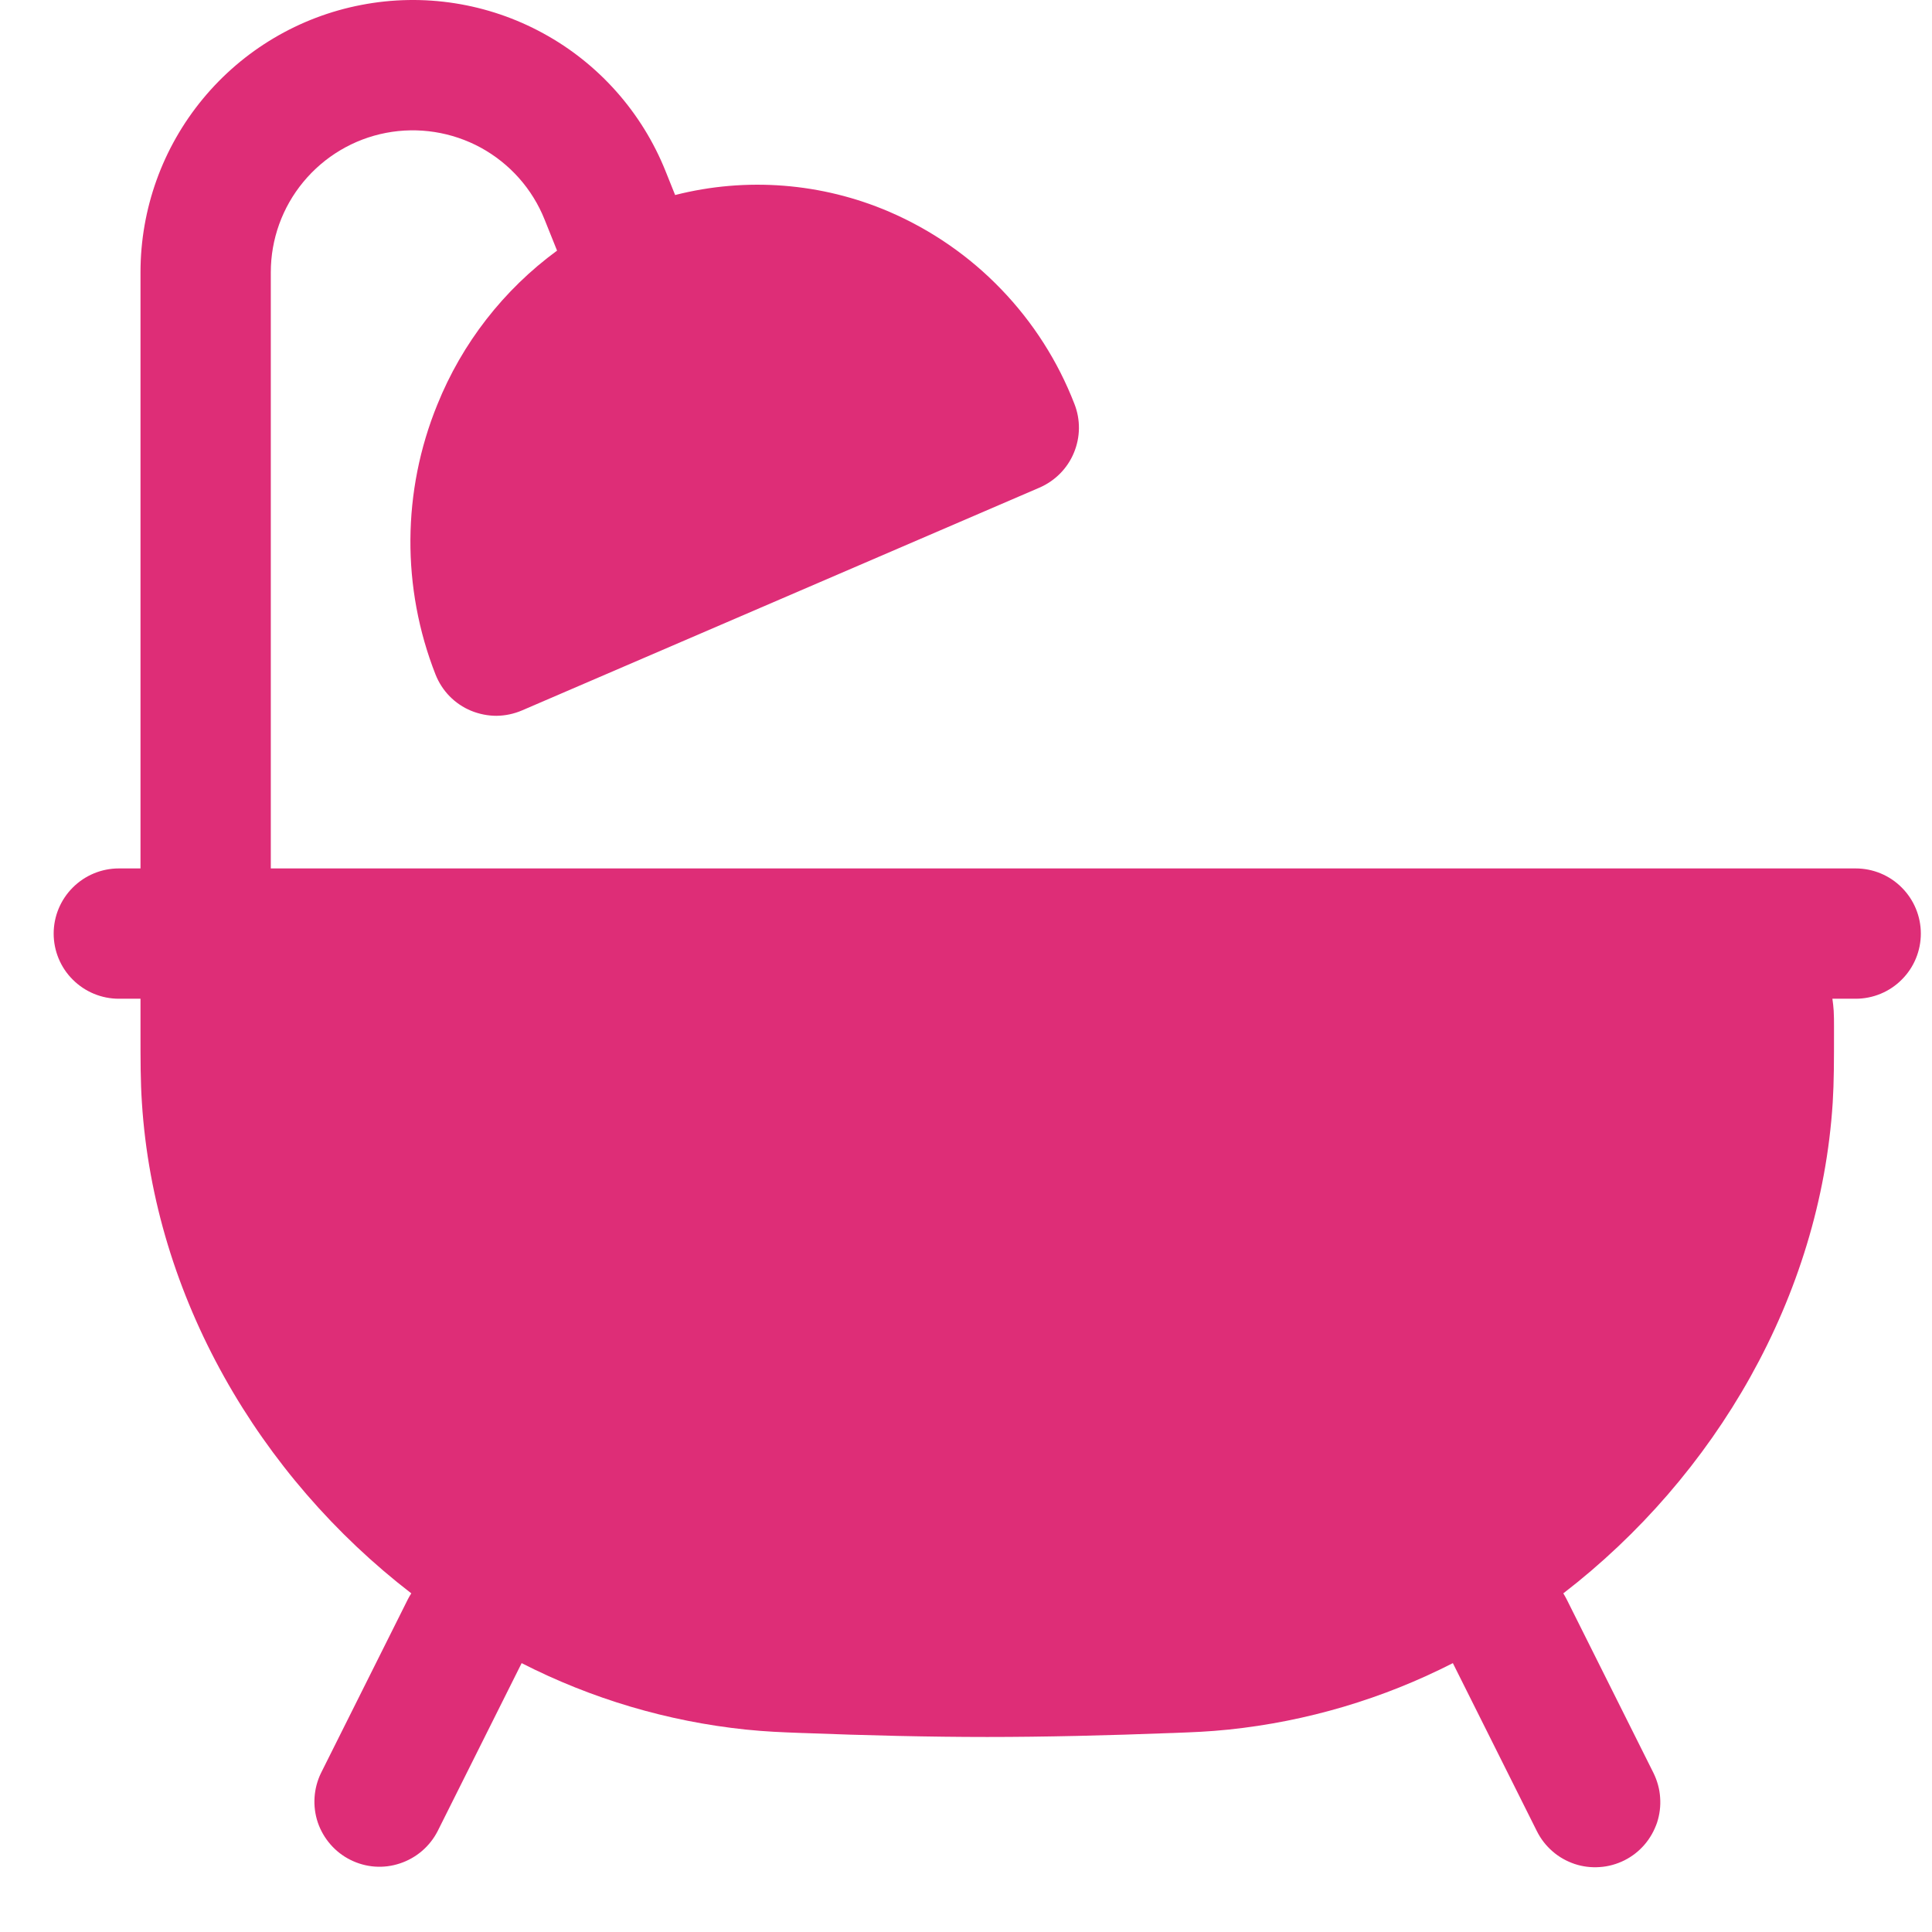 <svg width="18" height="18" viewBox="0 0 18 18" fill="none" xmlns="http://www.w3.org/2000/svg">
<path d="M2.523 2.537C2.523 2.229 2.63 1.932 2.826 1.695C3.022 1.458 3.294 1.296 3.596 1.238C3.897 1.18 4.21 1.229 4.48 1.376C4.75 1.524 4.96 1.76 5.074 2.046L5.19 2.335C4.692 2.7 4.305 3.197 4.074 3.771C3.746 4.575 3.74 5.476 4.058 6.285C4.088 6.36 4.132 6.429 4.189 6.487C4.246 6.545 4.314 6.591 4.389 6.622C4.465 6.653 4.545 6.669 4.626 6.669C4.708 6.668 4.788 6.651 4.863 6.619L9.685 4.543C9.83 4.48 9.945 4.364 10.005 4.219C10.066 4.073 10.068 3.91 10.01 3.763C9.856 3.365 9.624 3.002 9.328 2.695C9.032 2.387 8.677 2.142 8.285 1.973C7.656 1.703 6.954 1.648 6.29 1.817L6.201 1.595C5.982 1.048 5.579 0.593 5.062 0.311C4.545 0.028 3.945 -0.066 3.366 0.046C2.787 0.157 2.265 0.467 1.89 0.921C1.514 1.376 1.309 1.947 1.309 2.537V8.091H1.107C0.946 8.091 0.792 8.155 0.678 8.269C0.564 8.383 0.5 8.537 0.5 8.698C0.5 8.859 0.564 9.014 0.678 9.127C0.792 9.241 0.946 9.305 1.107 9.305H1.309V9.592C1.309 9.896 1.309 10.074 1.322 10.272C1.437 12.082 2.414 13.753 3.832 14.845C3.82 14.863 3.81 14.881 3.8 14.9L2.991 16.518C2.921 16.662 2.91 16.828 2.961 16.98C3.013 17.131 3.122 17.257 3.265 17.328C3.409 17.4 3.574 17.412 3.726 17.361C3.878 17.311 4.004 17.203 4.077 17.061L4.86 15.495C5.512 15.828 6.22 16.038 6.948 16.114C7.146 16.134 7.267 16.138 7.472 16.146H7.478C8.077 16.169 8.662 16.183 9.198 16.183C9.734 16.183 10.319 16.169 10.918 16.146H10.924C11.129 16.138 11.251 16.134 11.448 16.114C12.176 16.038 12.884 15.828 13.536 15.495L14.319 17.061C14.355 17.133 14.404 17.196 14.464 17.248C14.524 17.301 14.594 17.34 14.67 17.366C14.745 17.391 14.825 17.401 14.905 17.395C14.984 17.39 15.062 17.368 15.133 17.333C15.205 17.297 15.268 17.248 15.32 17.188C15.373 17.127 15.412 17.057 15.438 16.982C15.463 16.906 15.473 16.826 15.467 16.747C15.462 16.667 15.44 16.59 15.405 16.518L14.596 14.9C14.586 14.881 14.576 14.863 14.565 14.845C15.982 13.753 16.96 12.081 17.075 10.272C17.087 10.074 17.087 9.896 17.087 9.592V9.562C17.087 9.513 17.087 9.462 17.084 9.416C17.081 9.379 17.078 9.342 17.072 9.305H17.289C17.45 9.305 17.605 9.241 17.718 9.127C17.832 9.014 17.896 8.859 17.896 8.698C17.896 8.537 17.832 8.383 17.718 8.269C17.605 8.155 17.45 8.091 17.289 8.091H2.523V2.537Z" fill="#DE2D77"/>
</svg>
